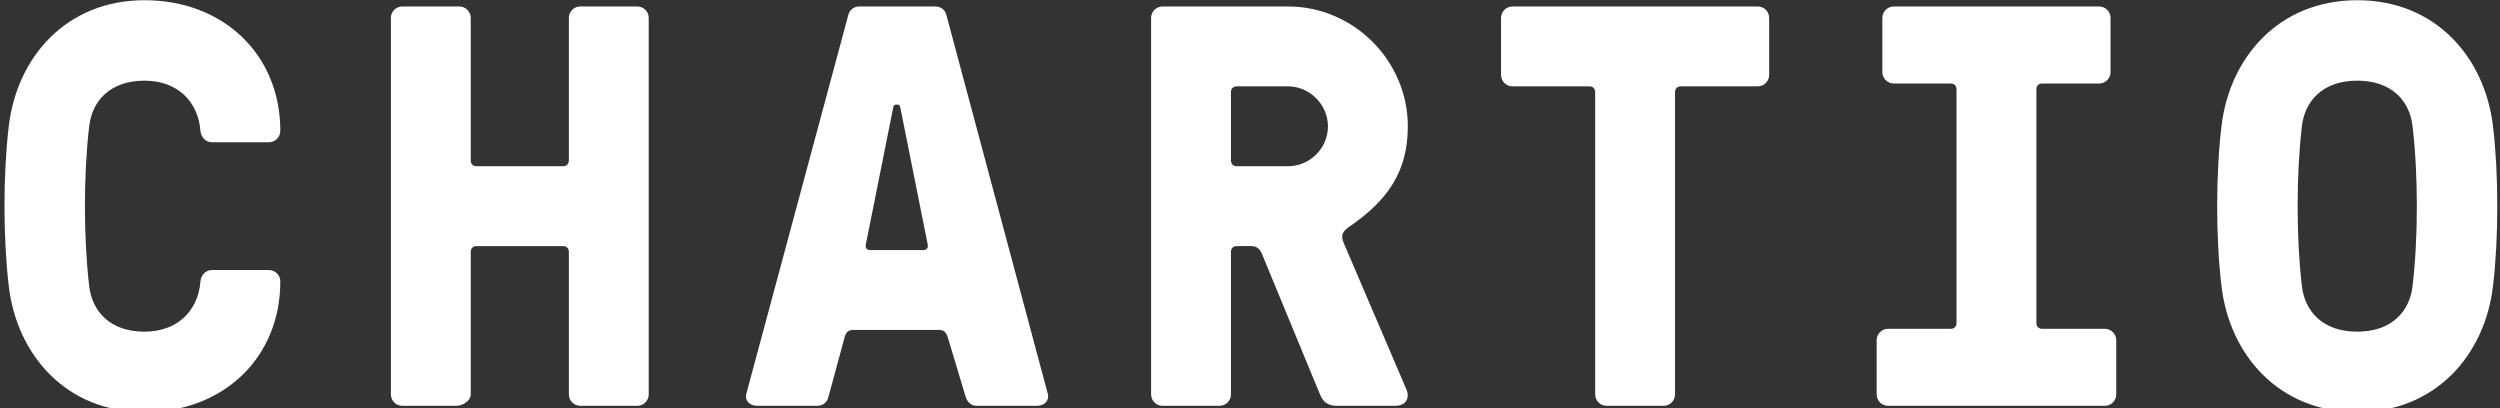 <?xml version="1.0" encoding="utf-8"?>
<!-- Generator: Adobe Illustrator 16.0.0, SVG Export Plug-In . SVG Version: 6.00 Build 0)  -->
<!DOCTYPE svg PUBLIC "-//W3C//DTD SVG 1.1//EN" "http://www.w3.org/Graphics/SVG/1.1/DTD/svg11.dtd">
<svg version="1.1" id="Layer_1" xmlns="http://www.w3.org/2000/svg" xmlns:xlink="http://www.w3.org/1999/xlink" x="0px" y="0px"
	 width="703.998px" height="114.979px" viewBox="0 0 703.998 114.979" enable-background="new 0 0 703.998 114.979"
	 xml:space="preserve">
<rect x="0" y="0" width="703.998" height="114.979" fill="#333333" stroke="none"/>
<g>
	<path fill="#FFFFFF" d="M56.444,79.258c0.162-1.771,1.449-3.217,3.212-3.217h16.066c1.767,0,3.215,1.445,3.215,3.217
		c0,21.521-16.068,36.781-38.236,36.781c-22.168,0-35.985-16.217-38.233-35.496c-1.604-13.496-1.604-31.488,0-44.981
		C4.716,16.286,18.533,0.061,40.701,0.061c22.168,0,38.236,15.256,38.236,36.787c0,1.762-1.448,3.213-3.215,3.213H59.656
		c-1.763,0-3.05-1.451-3.212-3.213c-0.643-8.355-6.585-14.133-15.743-14.133c-9.797,0-14.78,5.778-15.584,12.848
		c-1.603,13.493-1.603,31.485,0,44.981c0.804,7.066,5.787,12.854,15.584,12.854C49.859,93.396,55.802,87.609,56.444,79.258z"/>
	<path fill="#FFFFFF" d="M132.559,45.2c0,0.962,0.643,1.609,1.607,1.609h24.42c0.961,0,1.603-0.646,1.603-1.609V5.039
		c0-1.768,1.447-3.215,3.216-3.215h16.064c1.765,0,3.211,1.447,3.211,3.215v106.025c0,1.764-1.446,3.211-3.211,3.211h-16.064
		c-1.769,0-3.216-1.447-3.216-3.211V70.9c0-0.959-0.642-1.598-1.603-1.598h-24.42c-0.964,0-1.607,0.639-1.607,1.598v40.164
		c0,1.764-2.246,3.211-4.012,3.211h-15.263c-1.769,0-3.211-1.447-3.211-3.211V5.039c0-1.768,1.442-3.215,3.211-3.215h16.063
		c1.77,0,3.213,1.447,3.213,3.215V45.2z"/>
	<path fill="#FFFFFF" d="M233.254,111.867c-0.323,1.449-1.608,2.408-3.054,2.408h-16.867c-2.568,0-3.536-1.762-3.216-3.211
		l28.76-106.827c0.321-1.444,1.606-2.414,3.05-2.414h21.527c1.445,0,2.729,0.969,3.052,2.414l28.595,106.827
		c0.323,1.449-0.643,3.211-3.211,3.211h-16.869c-1.447,0-2.569-0.959-3.052-2.408l-4.982-16.549
		c-0.322-1.283-0.965-2.402-2.409-2.402h-24.417c-1.446,0-2.09,0.957-2.413,2.402L233.254,111.867z M243.855,68.656
		c-0.322,1.285,0.323,1.764,1.287,1.764h14.779c0.964,0,1.606-0.479,1.283-1.764l-7.71-38.557c-0.159-0.478-0.321-0.645-0.802-0.645
		h-0.322c-0.481,0-0.641,0.167-0.806,0.645L243.855,68.656z"/>
	<path fill="#FFFFFF" d="M348.243,69.303c-0.962,0-1.604,0.639-1.604,1.598v40.164c0,1.764-1.445,3.211-3.212,3.211h-16.065
		c-1.767,0-3.214-1.447-3.214-3.211V5.039c0-1.768,1.447-3.215,3.214-3.215H362.7c18.477,0,33.74,15.262,33.74,33.738
		c0,12.371-5.297,20.723-16.709,28.432c-2.246,1.604-2.09,2.891-0.965,5.309l17.193,40.156c1.125,2.408,0.154,4.816-3.059,4.816
		h-16.537c-2.572,0-3.865-1.279-4.658-3.211l-16.388-39.678c-0.325-0.807-1.134-2.084-2.896-2.084H348.243z M348.243,24.315
		c-0.962,0-1.604,0.641-1.604,1.603V45.2c0,0.962,0.642,1.609,1.604,1.609H362.7c6.104,0,11.248-4.983,11.248-11.247
		c0-6.107-5.145-11.247-11.248-11.247H348.243z"/>
	<path fill="#FFFFFF" d="M425.905,24.315c-1.77,0-3.215-1.444-3.215-3.214V5.039c0-1.768,1.445-3.215,3.215-3.215h69.08
		c1.764,0,3.209,1.447,3.209,3.215v16.063c0,1.77-1.445,3.214-3.209,3.214h-21.688c-0.967,0-1.611,0.641-1.611,1.603v85.146
		c0,1.764-1.445,3.211-3.209,3.211h-16.064c-1.771,0-3.215-1.447-3.215-3.211V25.918c0-0.962-0.648-1.603-1.604-1.603H425.905z"/>
	<path fill="#FFFFFF" d="M550.948,25.118c0-0.962-0.633-1.601-1.598-1.601h-16.064c-1.77,0-3.215-1.449-3.215-3.215V5.039
		c0-1.768,1.445-3.215,3.215-3.215h57.826c1.773,0,3.217,1.447,3.217,3.215v15.263c0,1.766-1.443,3.215-3.217,3.215h-16.055
		c-0.967,0-1.613,0.639-1.613,1.601v65.861c0,0.969,0.646,1.611,1.613,1.611h17.668c1.764,0,3.209,1.445,3.209,3.217v15.258
		c0,1.764-1.445,3.211-3.209,3.211h-61.051c-1.771,0-3.209-1.447-3.209-3.211V95.807c0-1.771,1.438-3.217,3.209-3.217h17.676
		c0.965,0,1.598-0.643,1.598-1.611V25.118z"/>
	<path fill="#FFFFFF" d="M702.028,35.562c1.609,13.493,1.609,31.485,0,44.981c-2.246,19.279-16.057,35.496-38.234,35.496
		c-22.164,0-35.984-16.217-38.227-35.496c-1.619-13.496-1.619-31.488,0-44.981c2.242-19.276,16.063-35.501,38.227-35.501
		C685.972,0.061,699.782,16.286,702.028,35.562z M648.21,35.562c-1.598,13.493-1.598,31.485,0,44.981
		c0.807,7.066,5.787,12.854,15.584,12.854c9.803,0,14.777-5.787,15.584-12.854c1.605-13.496,1.605-31.488,0-44.981
		c-0.807-7.069-5.781-12.848-15.584-12.848C653.997,22.714,649.017,28.493,648.21,35.562z"/>
</g>
</svg>
